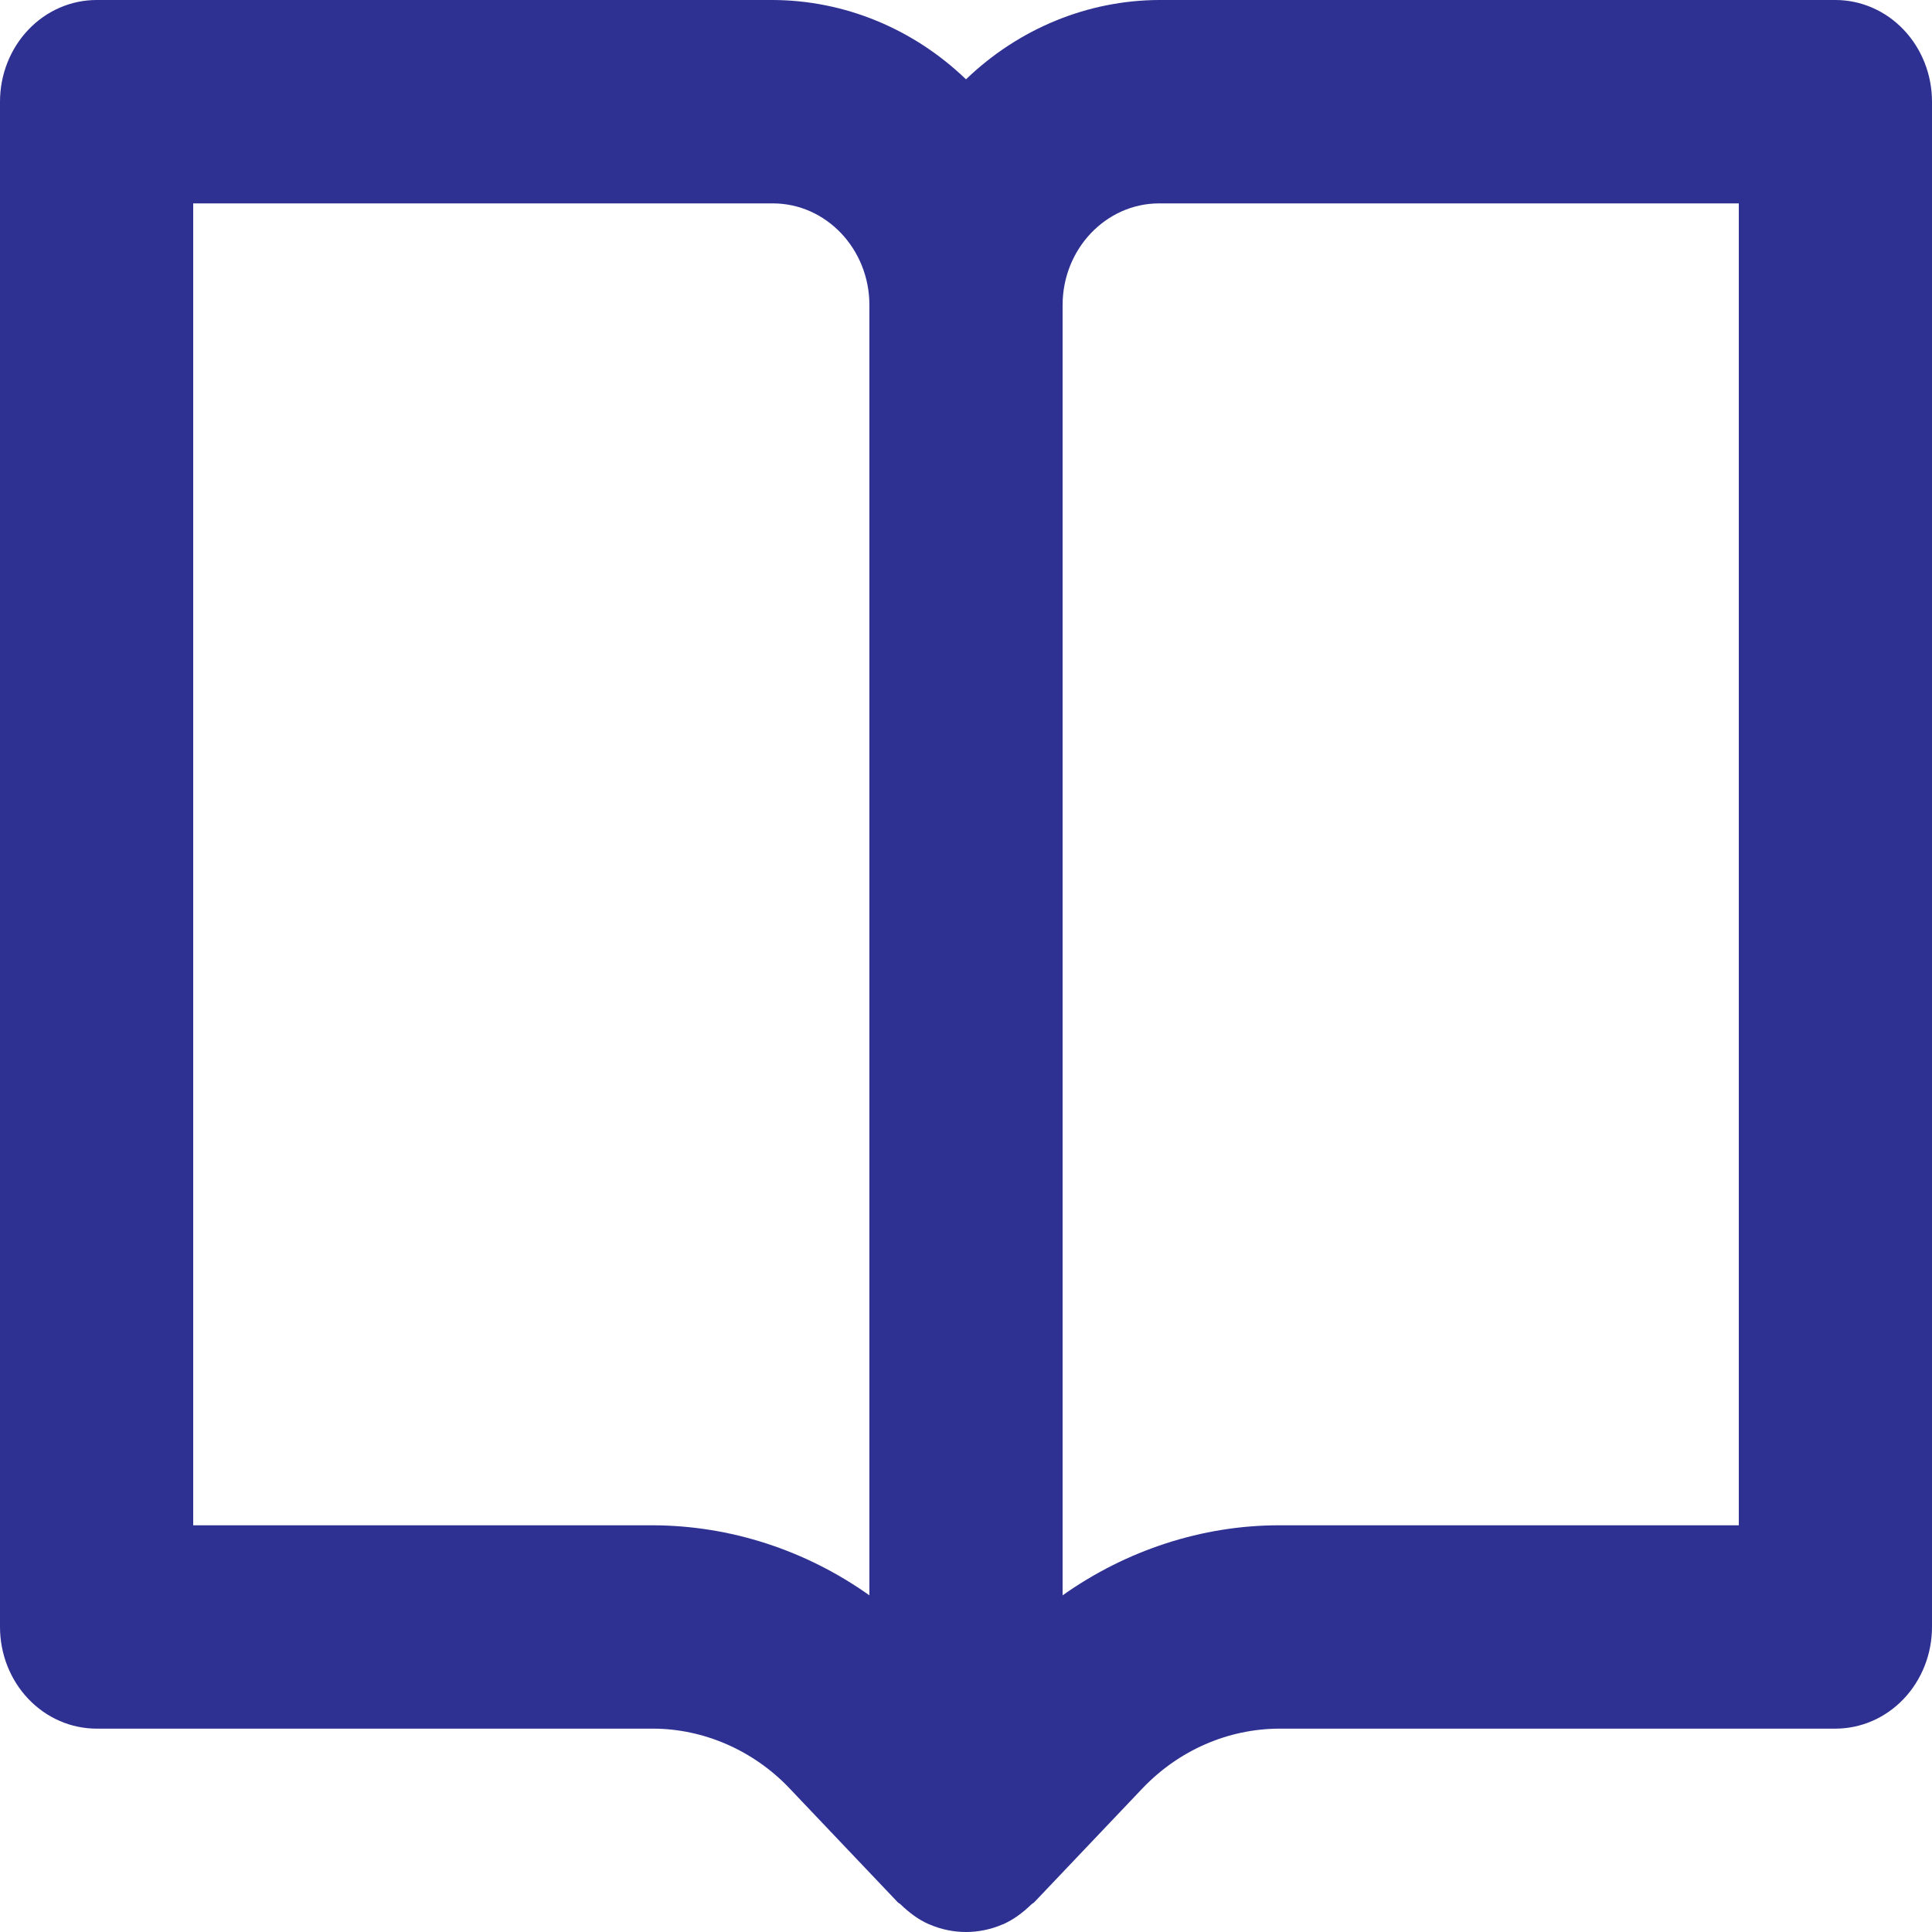 <svg width="70" height="70" viewBox="0 0 70 70" fill="none" xmlns="http://www.w3.org/2000/svg">
<path d="M66.5 0H42C39.408 0.009 36.913 1.034 35 2.874C33.087 1.034 30.591 0.009 28 0H3.5C2.572 0 1.681 0.388 1.025 1.079C0.369 1.77 0 2.707 0 3.684V58.948C0 59.925 0.369 60.862 1.025 61.553C1.681 62.244 2.572 62.632 3.5 62.632H23.653C25.494 62.632 27.3 63.421 28.602 64.791L32.526 68.921C32.557 68.955 32.599 68.966 32.63 68.999C32.931 69.29 33.267 69.548 33.66 69.721H33.666C34.52 70.093 35.48 70.093 36.334 69.721H36.34C36.733 69.548 37.069 69.29 37.37 68.999C37.401 68.966 37.443 68.955 37.474 68.921L41.398 64.791C42.714 63.414 44.492 62.639 46.347 62.632H66.5C67.428 62.632 68.319 62.244 68.975 61.553C69.631 60.862 70 59.925 70 58.948V3.684C70 2.707 69.631 1.77 68.975 1.079C68.319 0.388 67.428 0 66.5 0ZM23.653 55.264H7V7.369H28C29.932 7.369 31.5 9.023 31.5 11.053V57.802C29.181 56.156 26.45 55.273 23.653 55.264ZM63 55.264H46.347C43.55 55.264 40.803 56.17 38.5 57.802V11.053C38.5 9.023 40.068 7.369 42 7.369H63V55.264Z" fill="#2E3192"/>
</svg>
